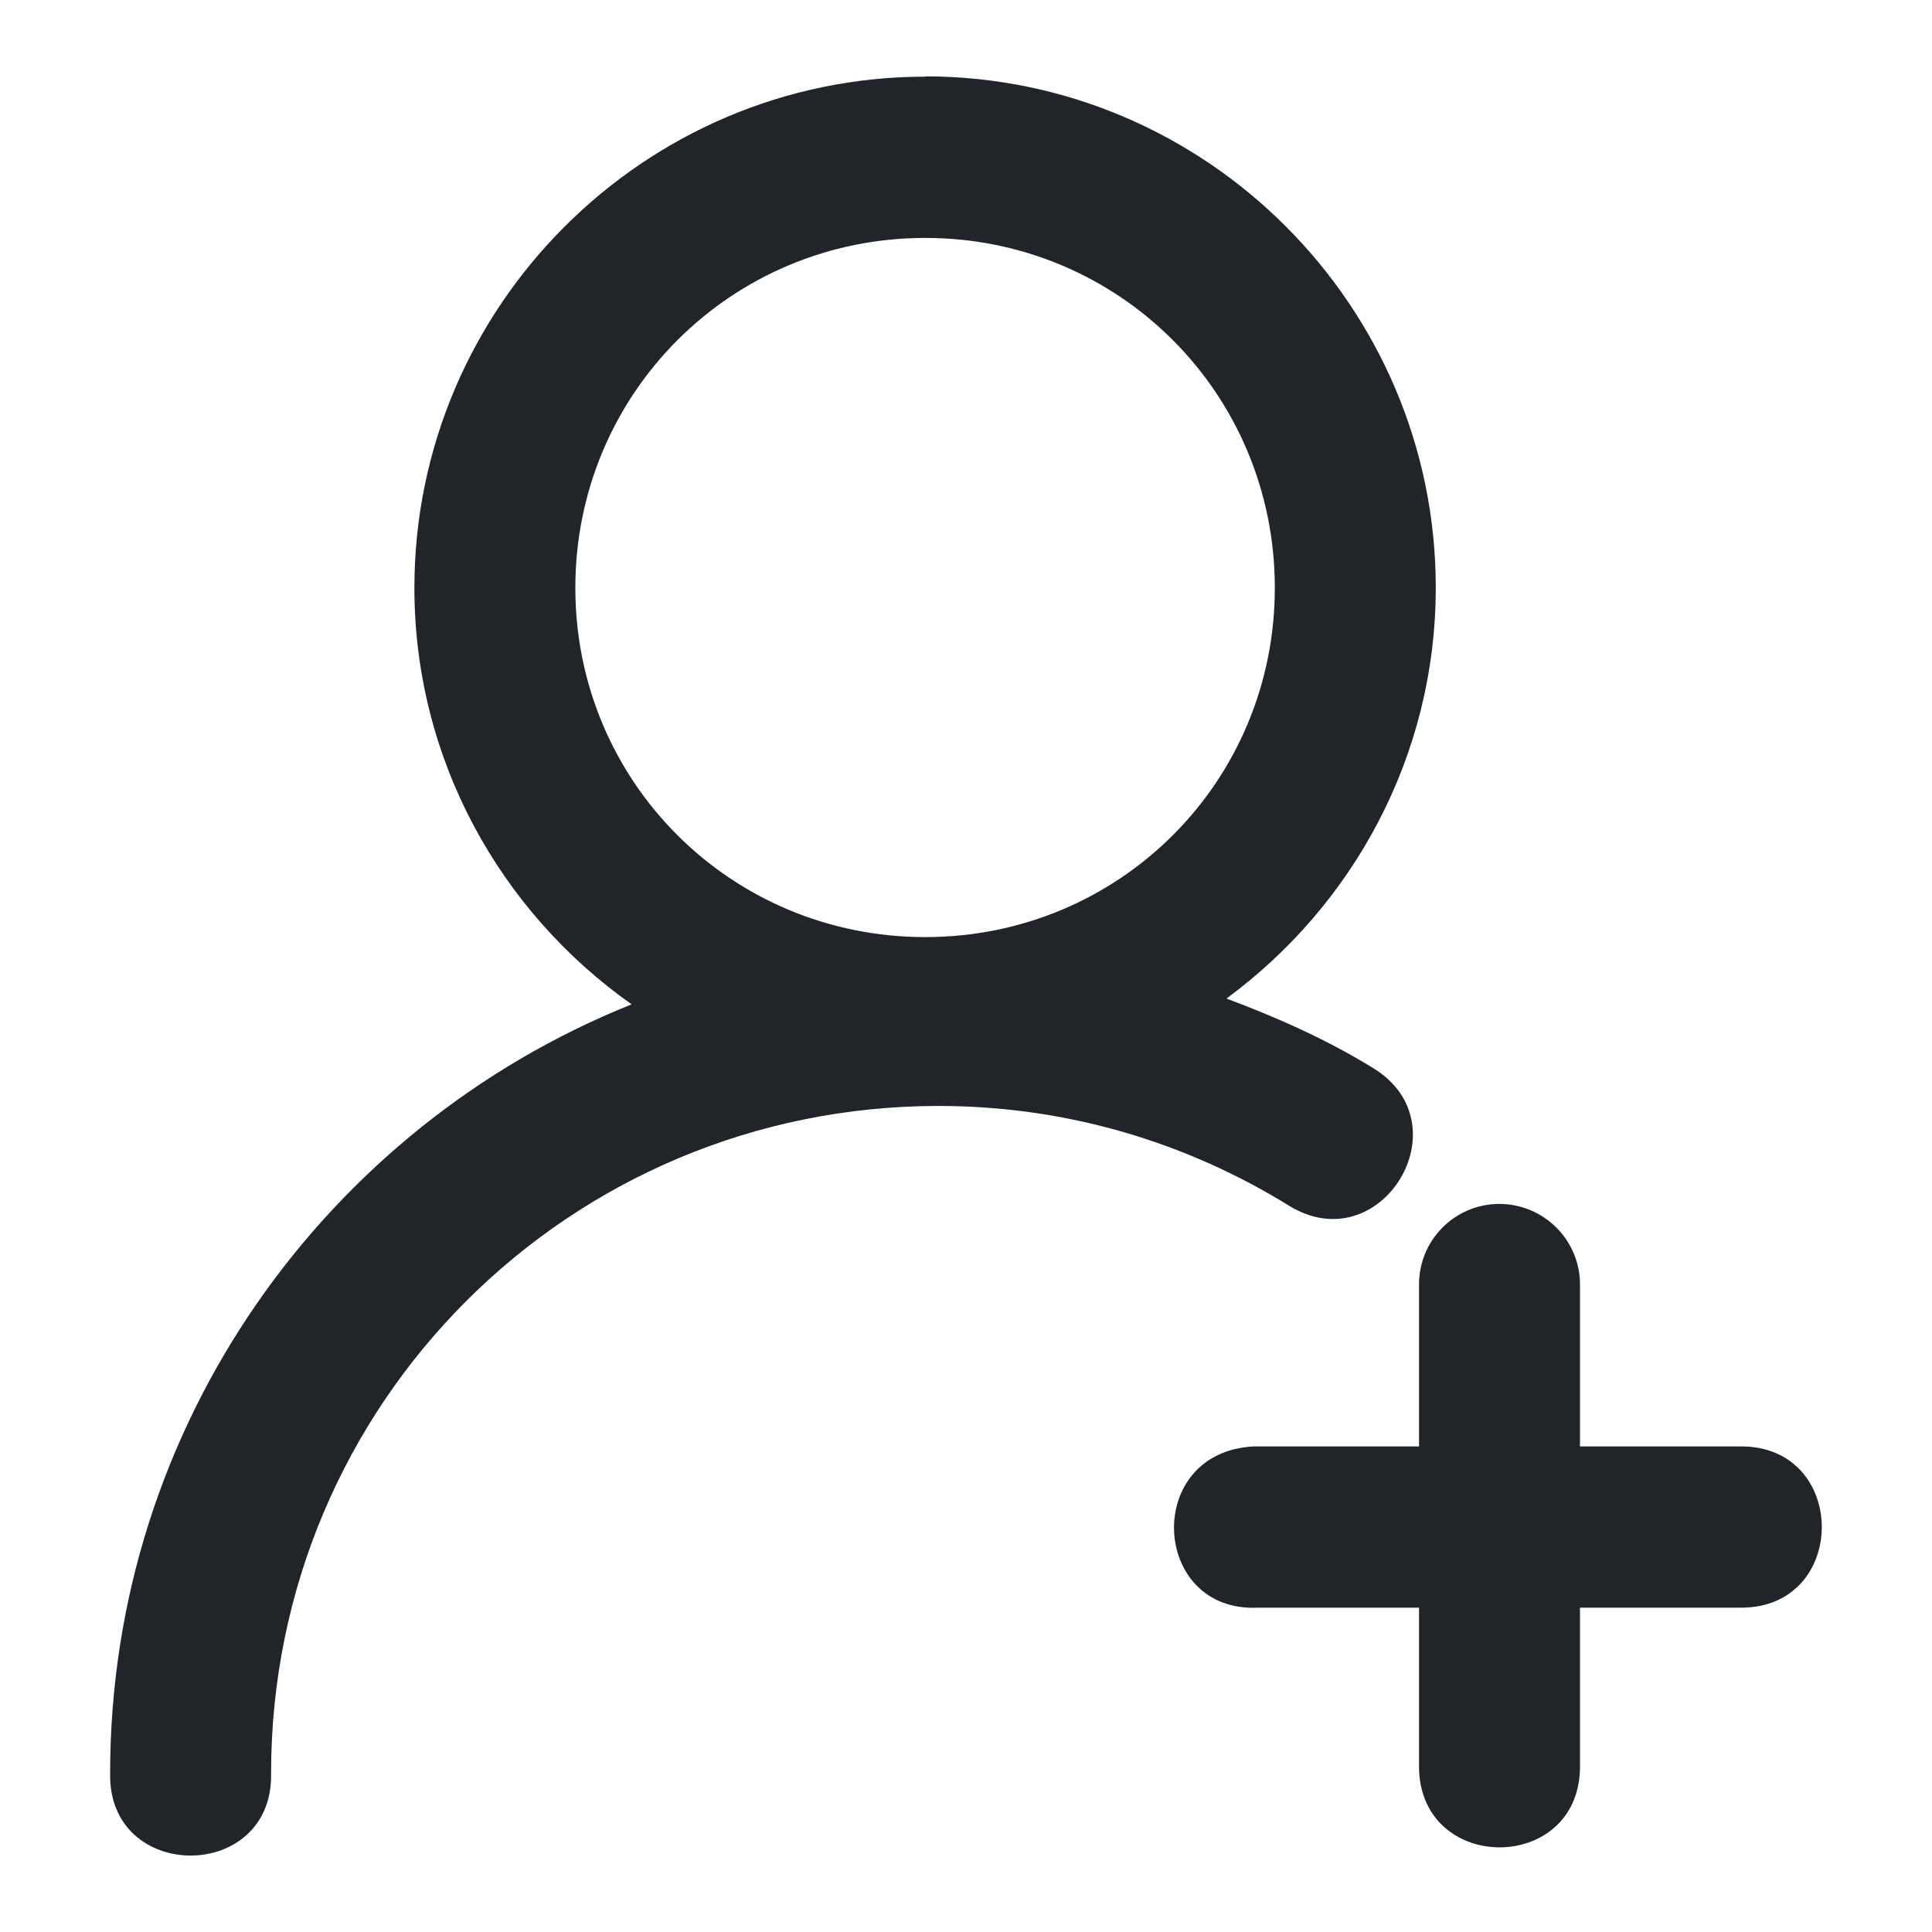 <?xml version="1.0"?>
<svg xmlns="http://www.w3.org/2000/svg" xmlns:xlink="http://www.w3.org/1999/xlink" xmlns:svgjs="http://svgjs.com/svgjs" version="1.1" width="512" height="512" x="0" y="0" viewBox="0 0 6.35 6.35" style="enable-background:new 0 0 512 512" xml:space="preserve" class=""><g><g xmlns="http://www.w3.org/2000/svg" id="layer1" transform="translate(0 -290.65)"><path id="circle2847" d="m3.041 290.902c-.924 0-1.679.756-1.679 1.68 0 .565.283 1.065.714 1.369-1.003.402-1.714 1.383-1.714 2.527-.008.361.537.361.529 0 0-1.214.979-2.193 2.194-2.193.424 0 .817.121 1.152.328.301.185.578-.267.277-.452-.151-.093-.314-.166-.483-.229.416-.306.688-.797.688-1.351 0-.924-.754-1.68-1.678-1.68zm0 .53c.638 0 1.149.512 1.149 1.15s-.511 1.148-1.149 1.148c-.638 0-1.15-.51-1.15-1.148s.512-1.15 1.15-1.15zm1.623 4.502v.529c.008.345.522.345.529 0v-.529h.53c.353 0 .353-.53 0-.53h-.53v-.529c.002-.148-.119-.269-.267-.268-.146.001-.264.121-.262.268v.529h-.542c-.366.017-.34.547.013.53z" font-variant-ligatures="normal" font-variant-position="normal" font-variant-caps="normal" font-variant-numeric="normal" font-variant-alternates="normal" font-feature-settings="normal" text-indent="0" text-align="start" text-decoration-line="none" text-decoration-style="solid" text-decoration-color="rgb(0,0,0)" text-transform="none" text-orientation="mixed" white-space="normal" shape-padding="0" isolation="auto" mix-blend-mode="normal" solid-color="rgb(0,0,0)" solid-opacity="1" vector-effect="none" paint-order="stroke fill markers" fill="#212529" data-original="#000000" class=""/></g></g></svg>
